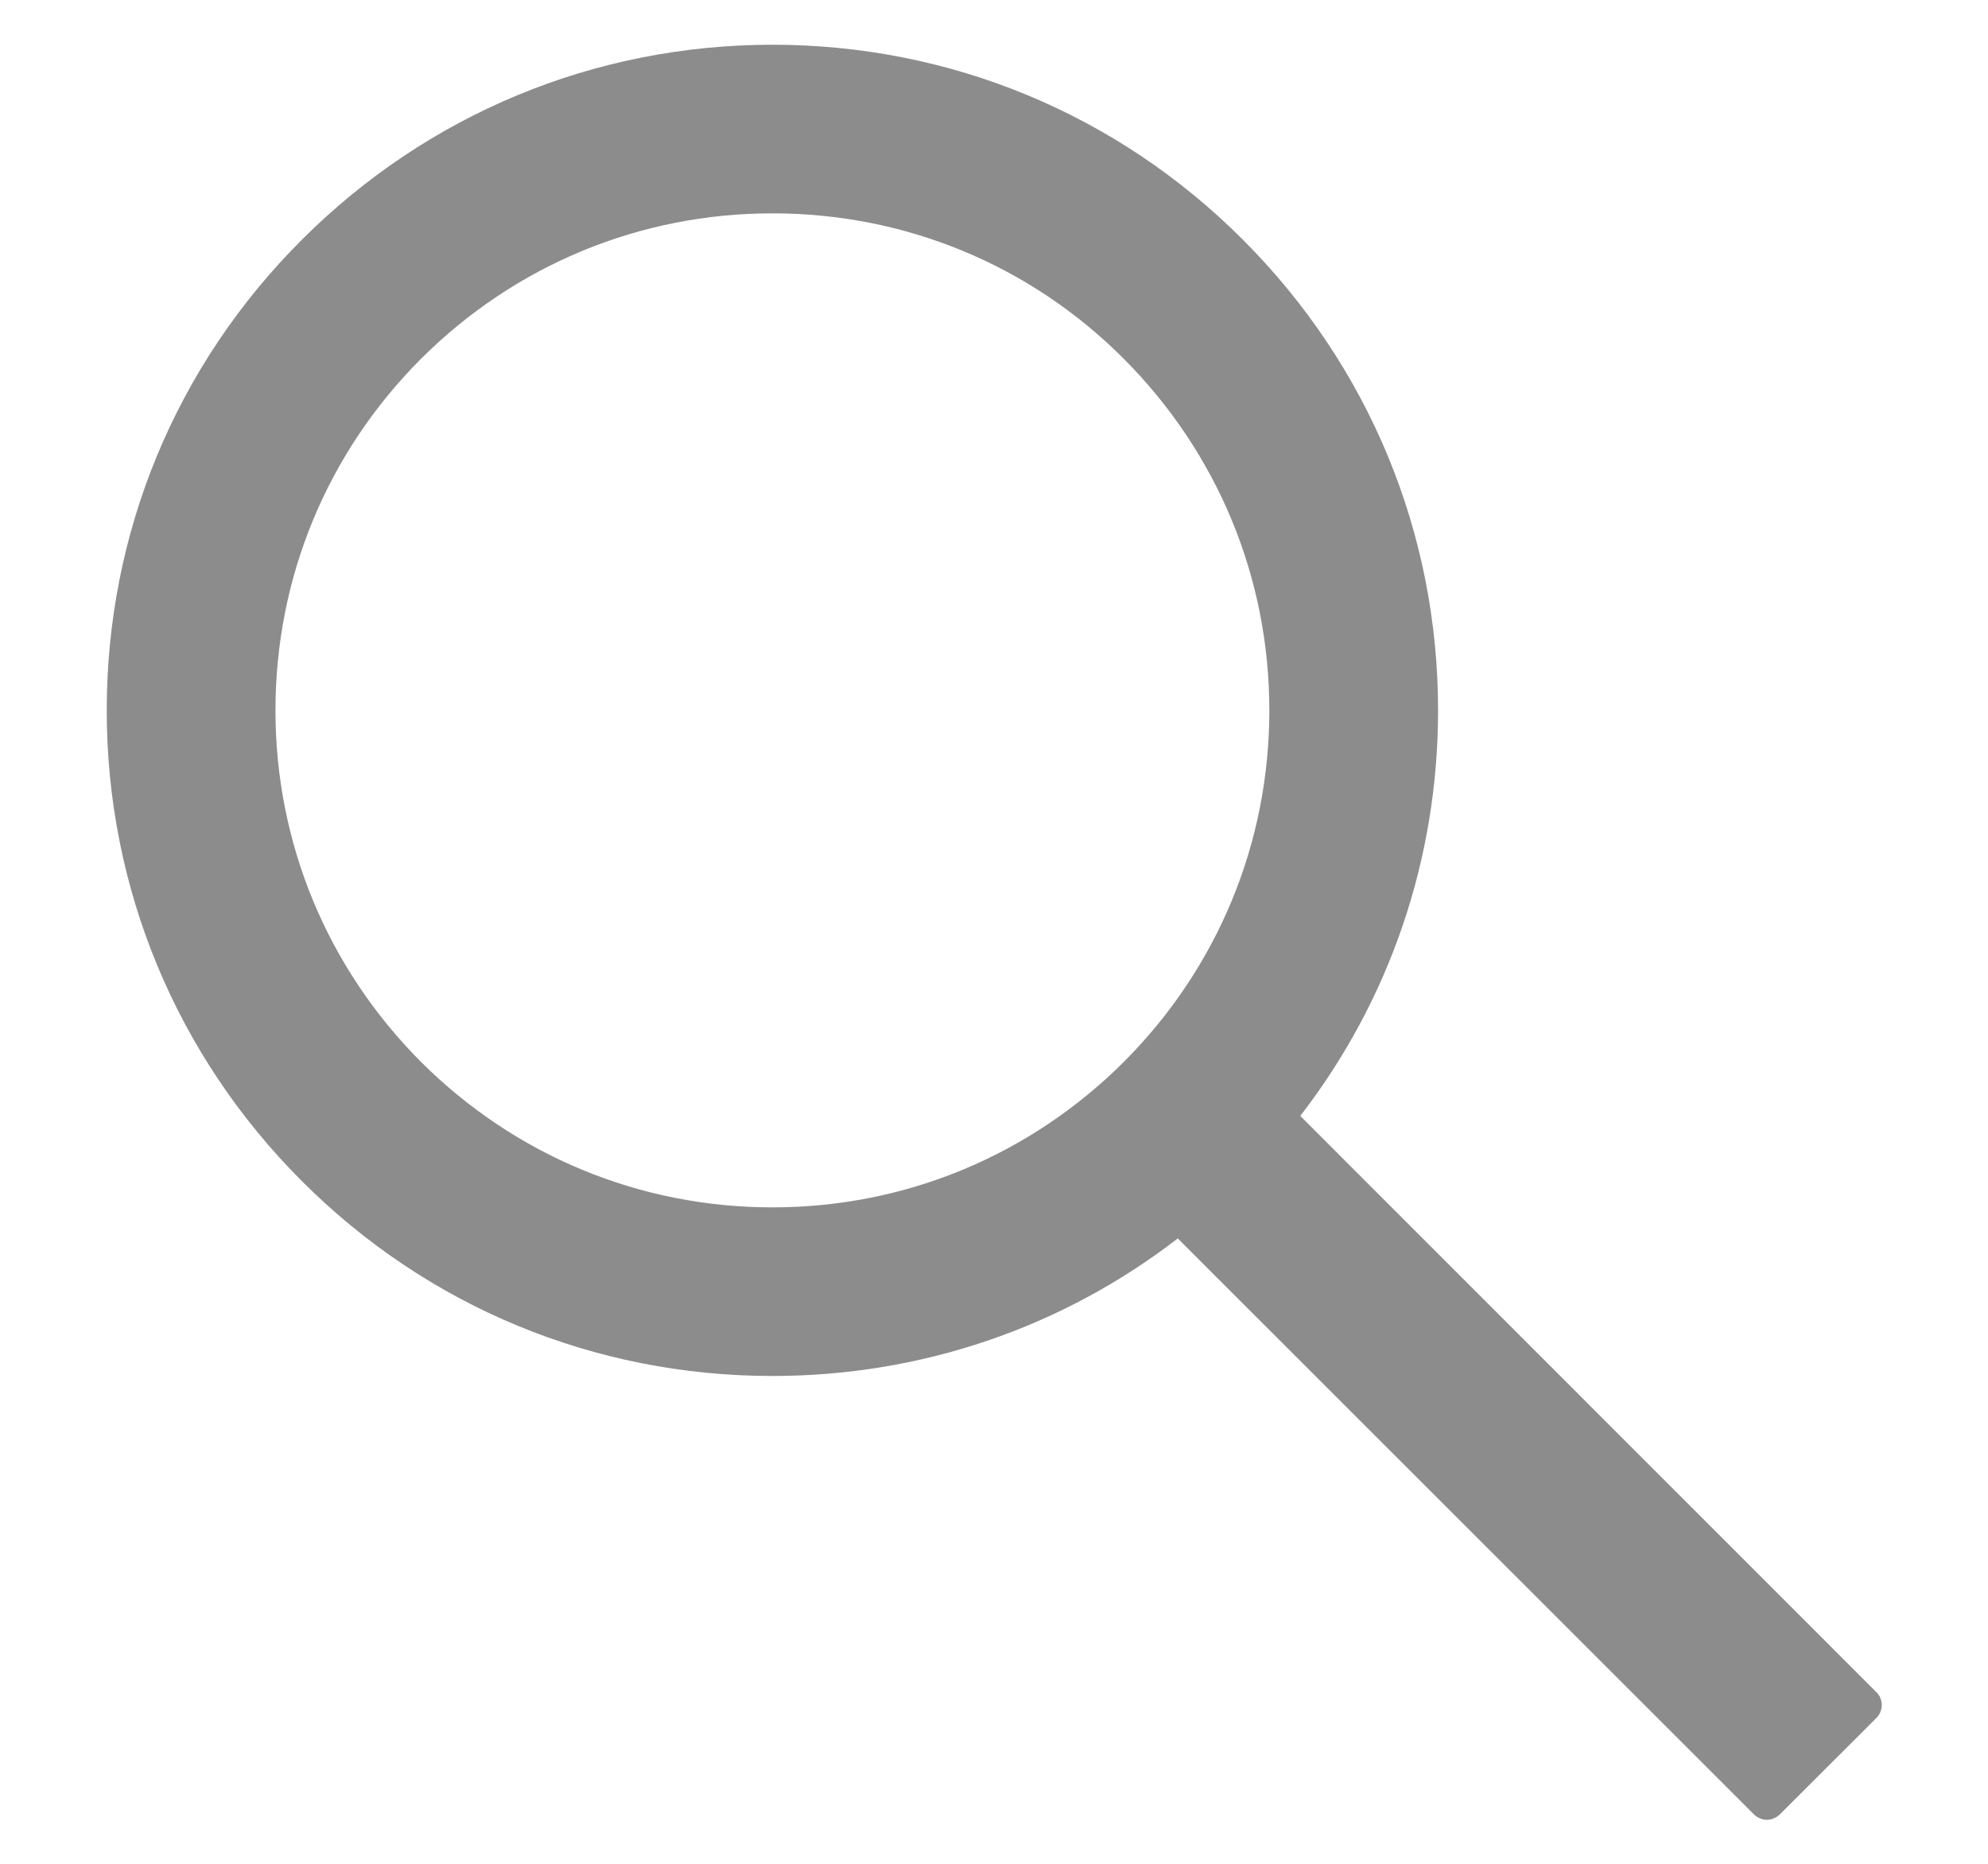 <svg width="16" height="15" viewBox="0 0 16 15" fill="none" xmlns="http://www.w3.org/2000/svg">
<path d="M15.102 13.619L10.465 8.981C11.184 8.051 11.574 6.913 11.574 5.717C11.574 4.285 11.015 2.942 10.004 1.93C8.993 0.917 7.647 0.36 6.217 0.36C4.786 0.36 3.44 0.919 2.429 1.93C1.417 2.94 0.859 4.285 0.859 5.717C0.859 7.147 1.418 8.494 2.429 9.505C3.44 10.517 4.784 11.074 6.217 11.074C7.413 11.074 8.549 10.685 9.479 9.967L14.117 14.603C14.13 14.616 14.146 14.627 14.164 14.634C14.182 14.642 14.201 14.646 14.22 14.646C14.239 14.646 14.258 14.642 14.276 14.634C14.294 14.627 14.31 14.616 14.324 14.603L15.102 13.826C15.116 13.812 15.127 13.796 15.134 13.778C15.141 13.761 15.145 13.742 15.145 13.722C15.145 13.703 15.141 13.684 15.134 13.666C15.127 13.649 15.116 13.632 15.102 13.619ZM9.045 8.546C8.288 9.301 7.284 9.717 6.217 9.717C5.149 9.717 4.145 9.301 3.388 8.546C2.633 7.788 2.217 6.785 2.217 5.717C2.217 4.649 2.633 3.644 3.388 2.888C4.145 2.133 5.149 1.717 6.217 1.717C7.284 1.717 8.29 2.131 9.045 2.888C9.8 3.646 10.216 4.649 10.216 5.717C10.216 6.785 9.8 7.79 9.045 8.546Z" fill="black" fill-opacity="0.45"/>
</svg>
